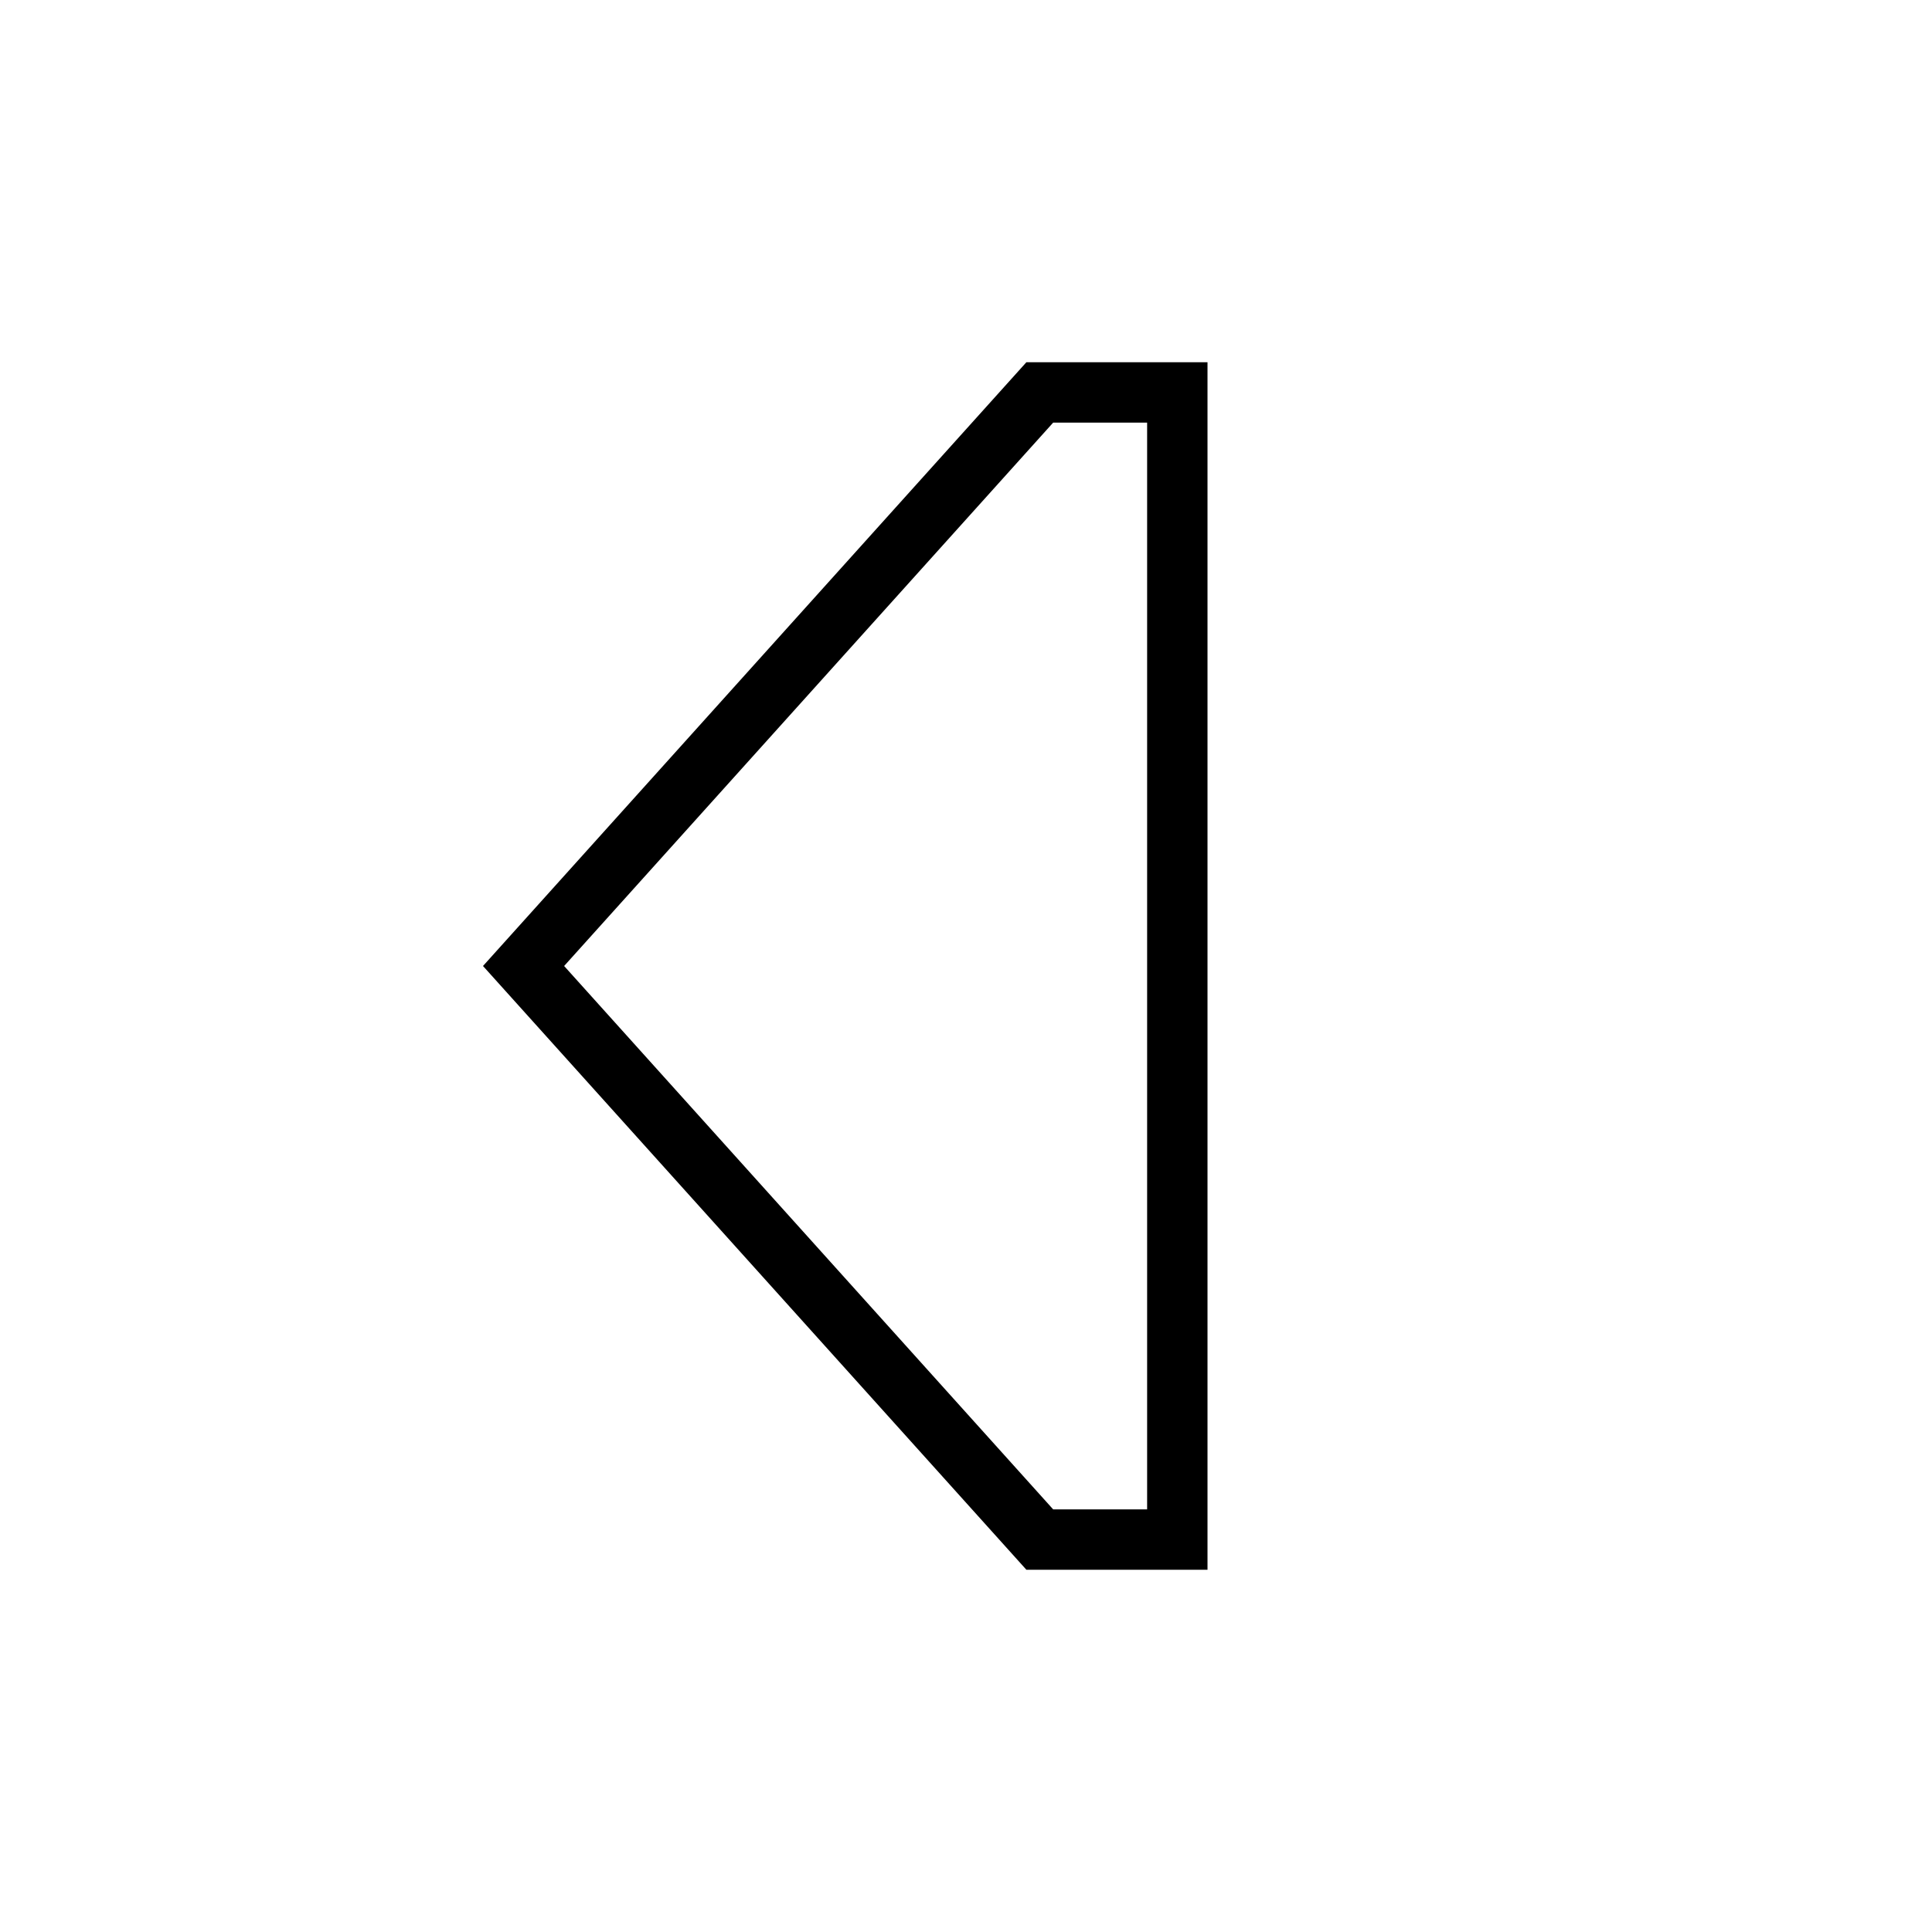 <svg xmlns="http://www.w3.org/2000/svg" width="24" height="24" viewBox="0 0 256 512"><path d="M151.1 400L21.5 256 151.1 112l24.9 0 0 288-24.9 0zM0 256L144 416l32 0 16 0 0-16 0-288 0-16-16 0-32 0L0 256z"/></svg>